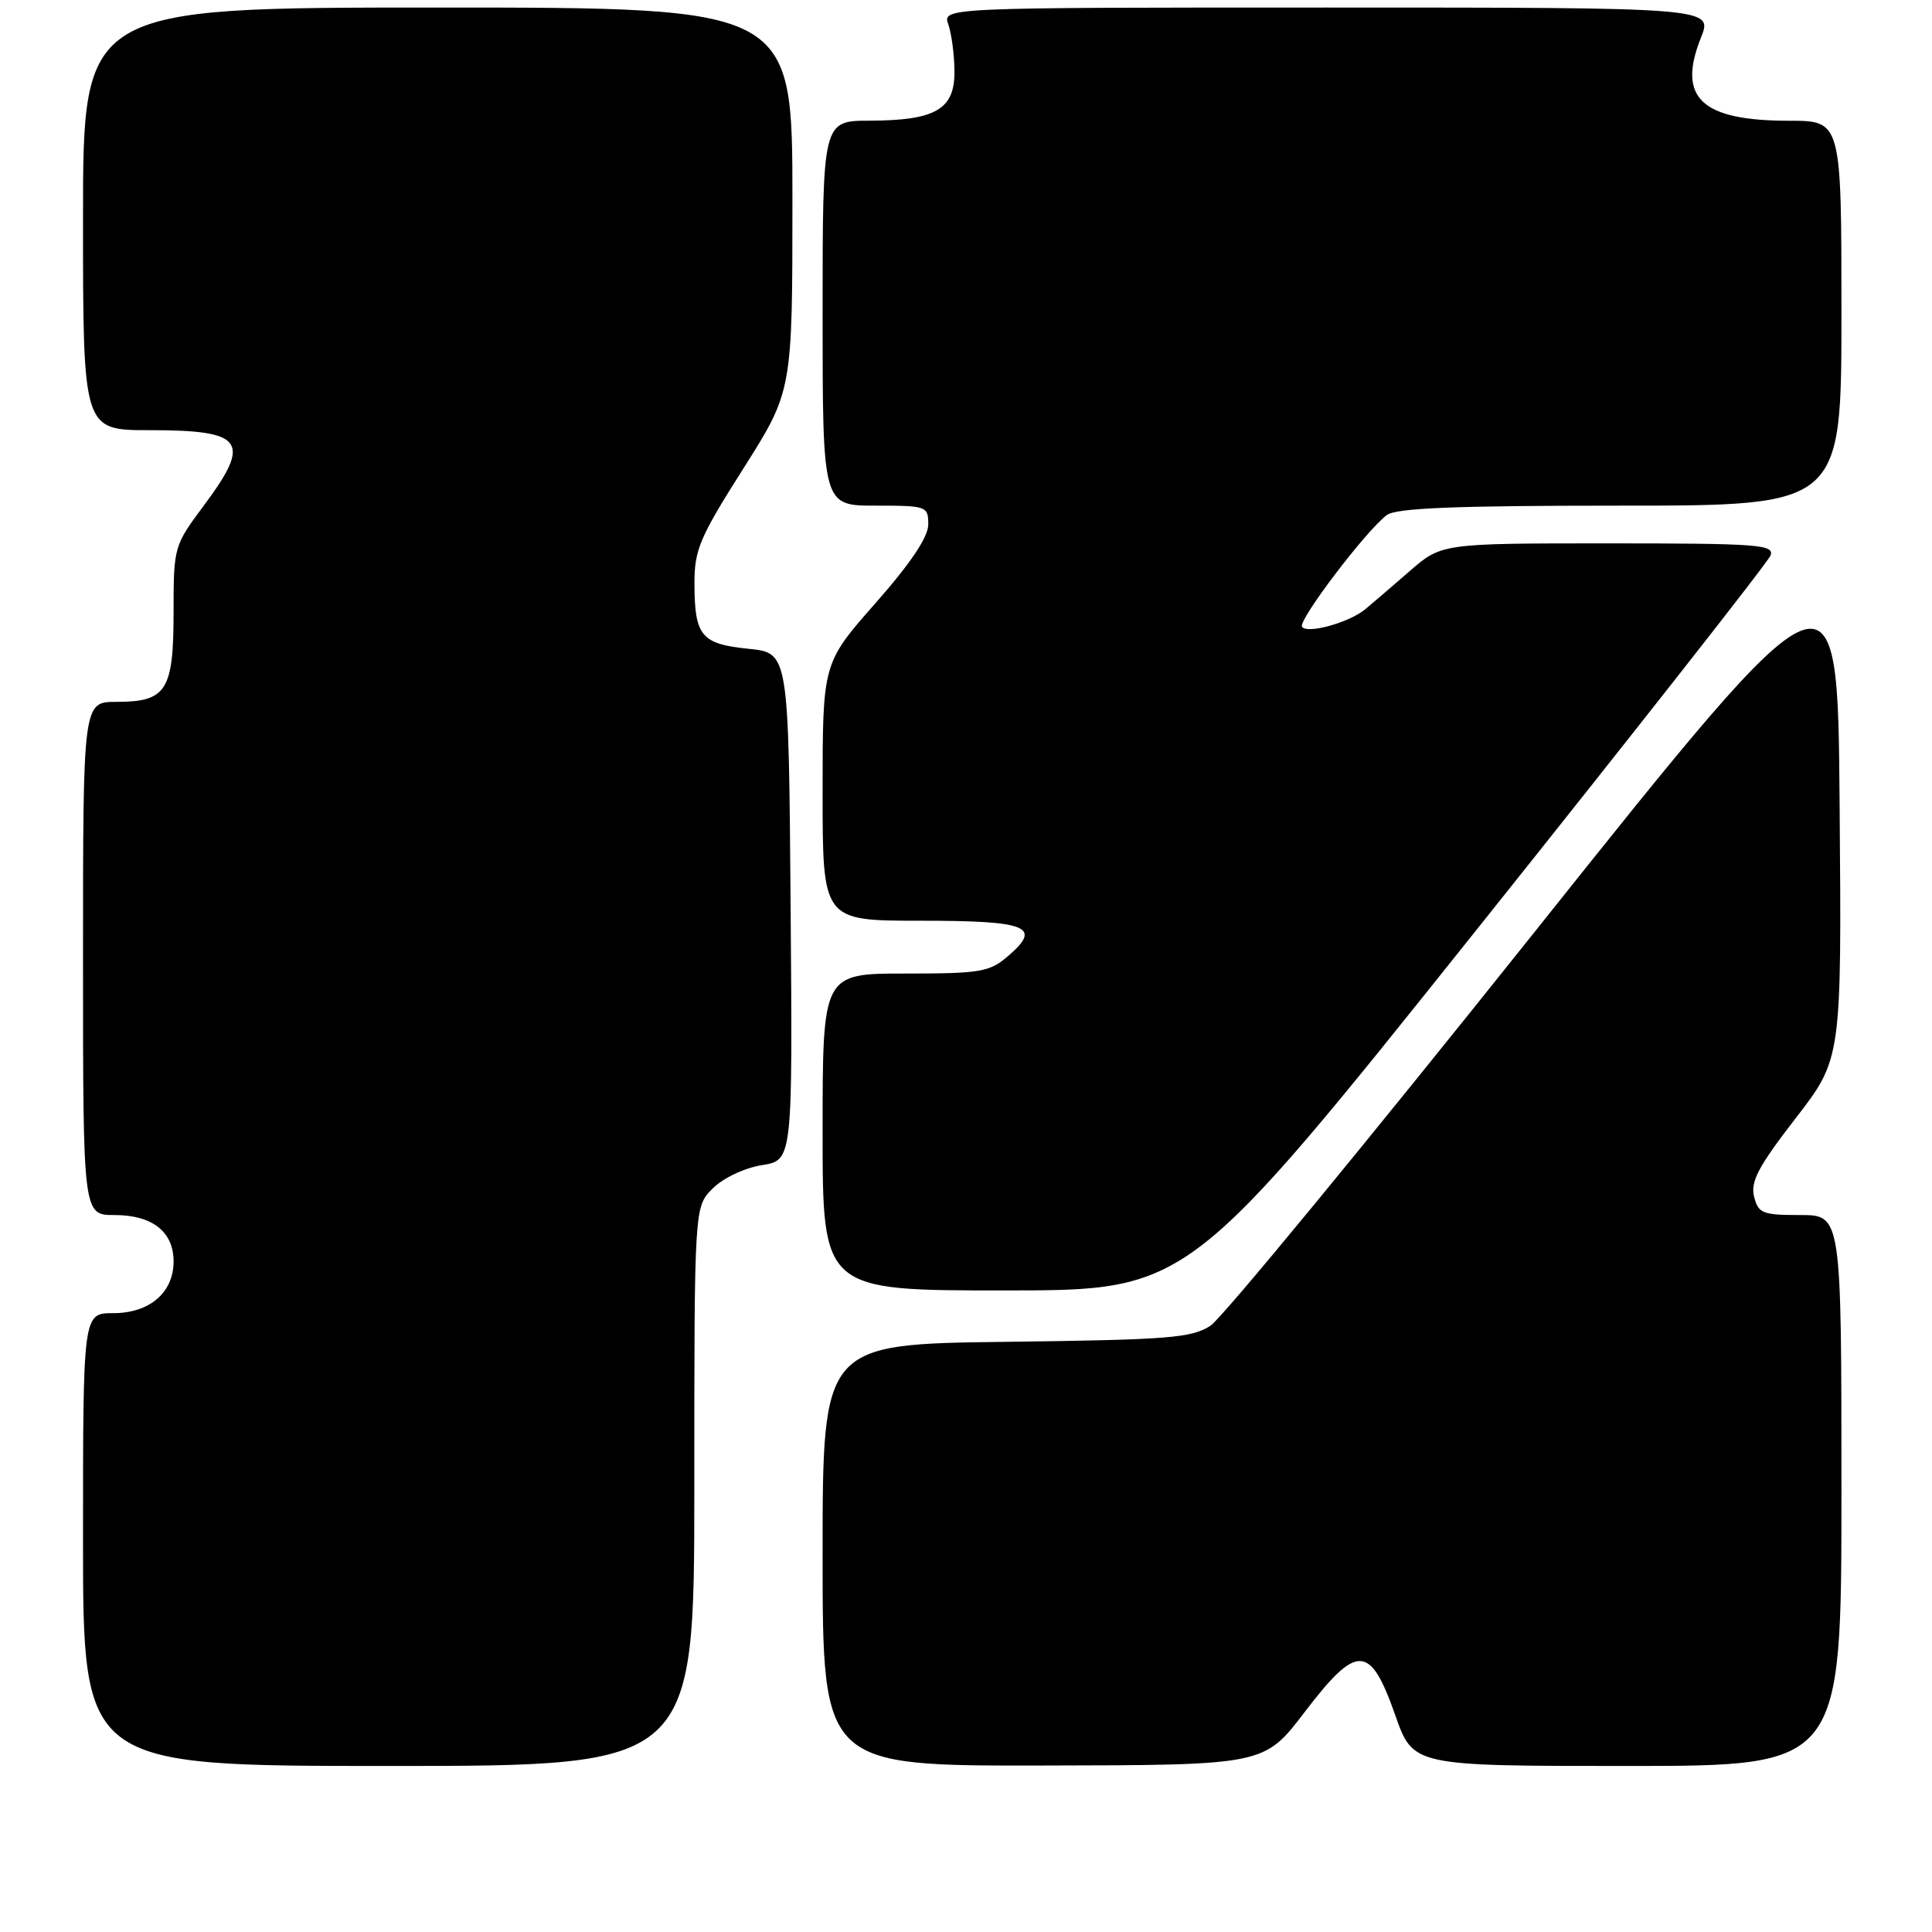 <?xml version="1.0" encoding="UTF-8" standalone="no"?>
<!DOCTYPE svg PUBLIC "-//W3C//DTD SVG 1.1//EN" "http://www.w3.org/Graphics/SVG/1.1/DTD/svg11.dtd" >
<svg xmlns="http://www.w3.org/2000/svg" xmlns:xlink="http://www.w3.org/1999/xlink" version="1.1" viewBox="0 0 256 256">
 <g >
 <path fill="currentColor"
d=" M 92.00 196.95 C 92.00 159.91 92.00 159.91 94.43 157.48 C 95.81 156.10 98.64 154.76 100.94 154.39 C 105.03 153.74 105.03 153.74 104.76 120.12 C 104.50 86.50 104.50 86.50 99.19 85.97 C 92.93 85.34 92.04 84.27 92.02 77.41 C 92.00 72.86 92.68 71.25 98.50 62.08 C 105.00 51.82 105.00 51.82 105.00 26.41 C 105.00 1.00 105.00 1.00 58.00 1.00 C 11.00 1.00 11.00 1.00 11.00 29.00 C 11.00 57.00 11.00 57.00 19.80 57.00 C 32.36 57.00 33.39 58.43 27.00 67.00 C 23.05 72.30 23.00 72.46 23.00 81.11 C 23.00 91.52 22.06 93.00 15.43 93.00 C 11.00 93.00 11.00 93.00 11.00 127.00 C 11.00 161.00 11.00 161.00 15.17 161.00 C 20.19 161.00 23.00 163.21 23.00 167.15 C 23.00 171.28 19.82 174.00 15.00 174.00 C 11.00 174.00 11.00 174.00 11.00 204.00 C 11.00 234.00 11.00 234.00 51.50 234.00 C 92.00 234.00 92.00 234.00 92.00 196.95 Z  M 172.85 226.89 C 179.82 217.75 181.55 217.80 184.87 227.25 C 187.24 234.00 187.24 234.00 215.62 234.00 C 244.00 234.00 244.00 234.00 244.00 197.50 C 244.00 161.00 244.00 161.00 238.52 161.00 C 233.53 161.00 232.98 160.78 232.42 158.54 C 231.93 156.57 233.02 154.52 237.92 148.19 C 244.03 140.29 244.03 140.29 243.76 106.72 C 243.50 73.14 243.50 73.14 203.35 123.48 C 181.26 151.17 161.94 174.65 160.40 175.66 C 157.91 177.29 154.88 177.53 133.30 177.80 C 109.00 178.10 109.00 178.10 109.00 206.05 C 109.00 234.00 109.00 234.00 138.25 233.94 C 167.50 233.89 167.50 233.89 172.85 226.89 Z  M 195.74 123.09 C 216.77 96.76 234.26 74.49 234.60 73.61 C 235.15 72.16 233.00 72.00 213.11 72.00 C 191.01 72.00 191.01 72.00 186.75 75.71 C 184.41 77.75 181.77 80.01 180.89 80.74 C 178.72 82.52 173.15 84.05 172.52 83.04 C 172.00 82.18 180.94 70.39 183.75 68.25 C 184.97 67.32 192.78 67.00 214.69 67.00 C 244.00 67.00 244.00 67.00 244.00 41.50 C 244.00 16.00 244.00 16.00 237.05 16.00 C 225.42 16.00 222.20 12.96 225.38 5.00 C 226.98 1.00 226.98 1.00 175.92 1.00 C 124.87 1.00 124.87 1.00 125.66 3.25 C 126.09 4.49 126.46 7.28 126.47 9.46 C 126.51 14.49 123.98 15.96 115.25 15.99 C 109.00 16.00 109.00 16.00 109.00 41.50 C 109.00 67.00 109.00 67.00 116.00 67.00 C 122.80 67.00 123.00 67.07 123.00 69.49 C 123.00 71.16 120.67 74.63 116.00 79.93 C 109.00 87.87 109.00 87.87 109.00 104.94 C 109.00 122.00 109.00 122.00 121.94 122.00 C 136.20 122.00 138.13 122.77 133.60 126.66 C 131.12 128.80 129.97 129.00 119.94 129.00 C 109.00 129.00 109.00 129.00 109.00 150.00 C 109.00 171.00 109.00 171.00 133.25 170.99 C 157.50 170.98 157.50 170.98 195.74 123.09 Z "/>
</g>
</svg>